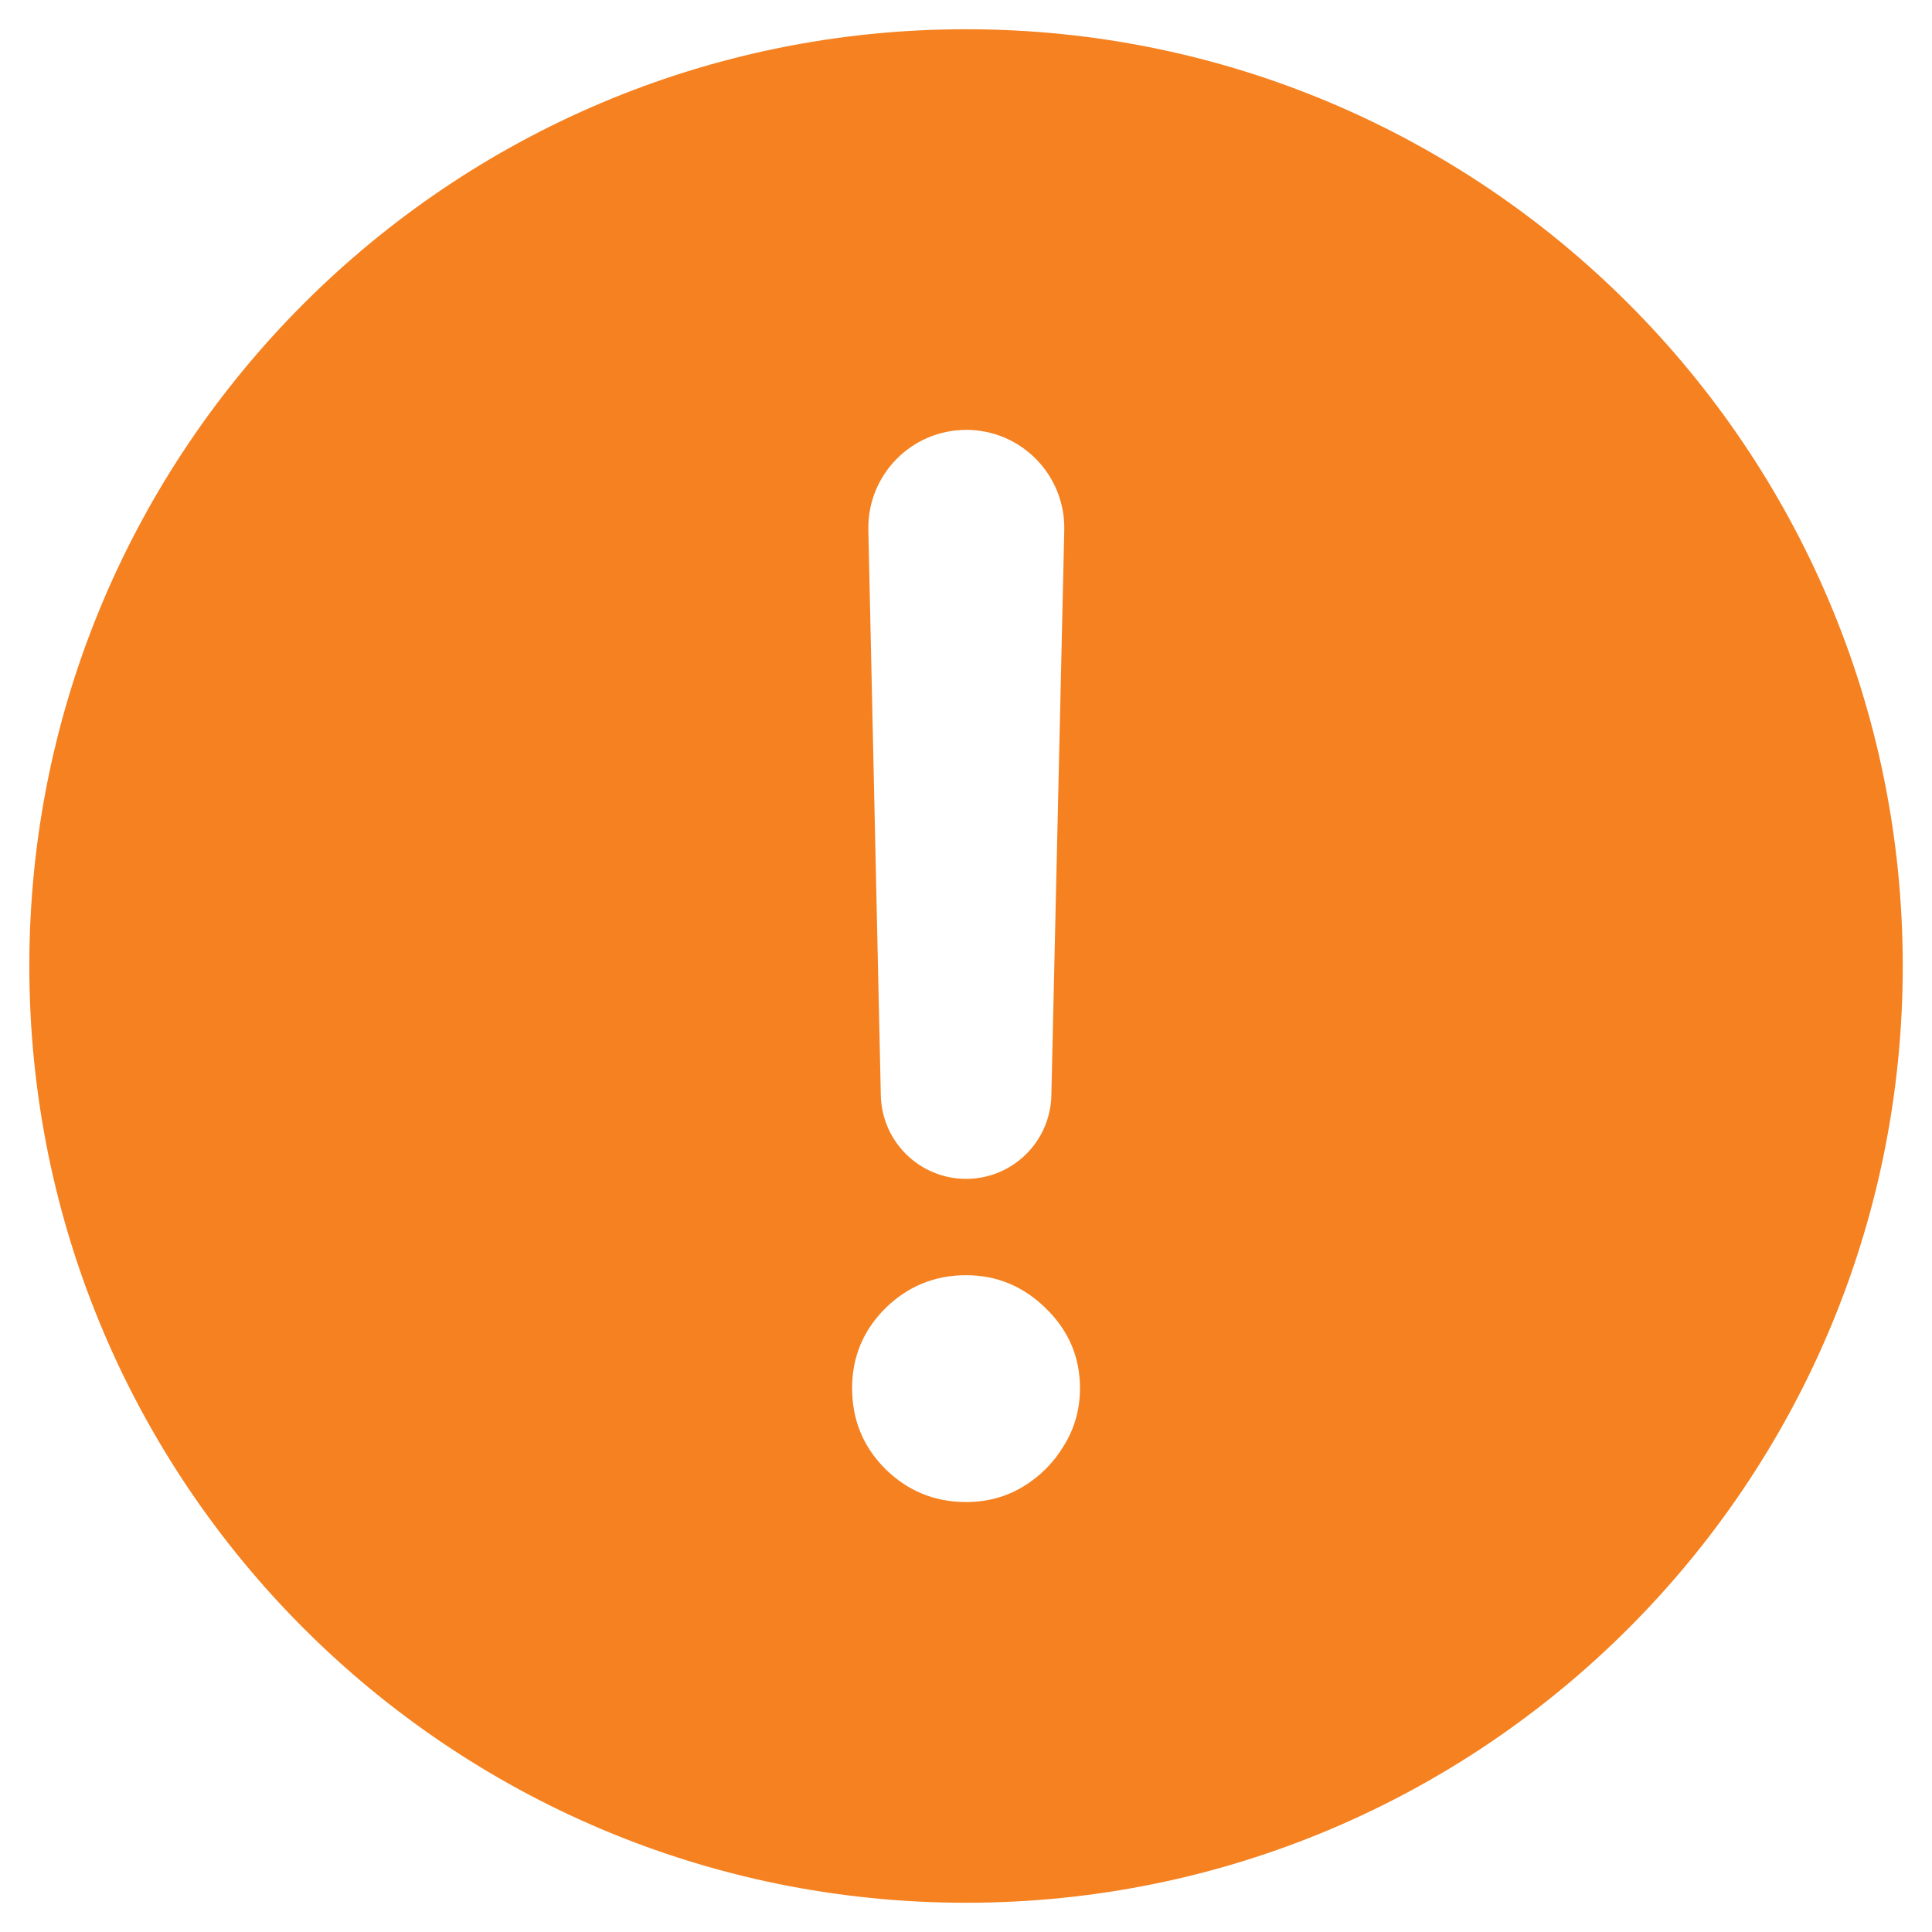 <svg width="22" height="22" viewBox="0 0 22 22" fill="none" xmlns="http://www.w3.org/2000/svg">
<path fill-rule="evenodd" clip-rule="evenodd" d="M21.667 11C21.667 16.891 16.892 21.667 11.001 21.667C5.11 21.667 0.334 16.891 0.334 11C0.334 5.109 5.11 0.333 11.001 0.333C16.892 0.333 21.667 5.109 21.667 11ZM11.003 4.895C11.63 4.895 12.133 5.411 12.119 6.037L11.972 12.475C11.96 13.002 11.529 13.424 11.001 13.424C10.473 13.424 10.042 13.002 10.03 12.474L9.888 6.036C9.874 5.41 10.377 4.895 11.003 4.895ZM10.081 16.727C10.336 16.978 10.643 17.104 11.001 17.104C11.237 17.104 11.451 17.047 11.643 16.933C11.84 16.815 11.997 16.658 12.115 16.461C12.237 16.265 12.298 16.047 12.298 15.807C12.298 15.453 12.168 15.15 11.909 14.898C11.653 14.647 11.351 14.521 11.001 14.521C10.643 14.521 10.336 14.647 10.081 14.898C9.829 15.15 9.703 15.453 9.703 15.807C9.703 16.168 9.829 16.475 10.081 16.727Z" fill="#F58120"/>
</svg>
